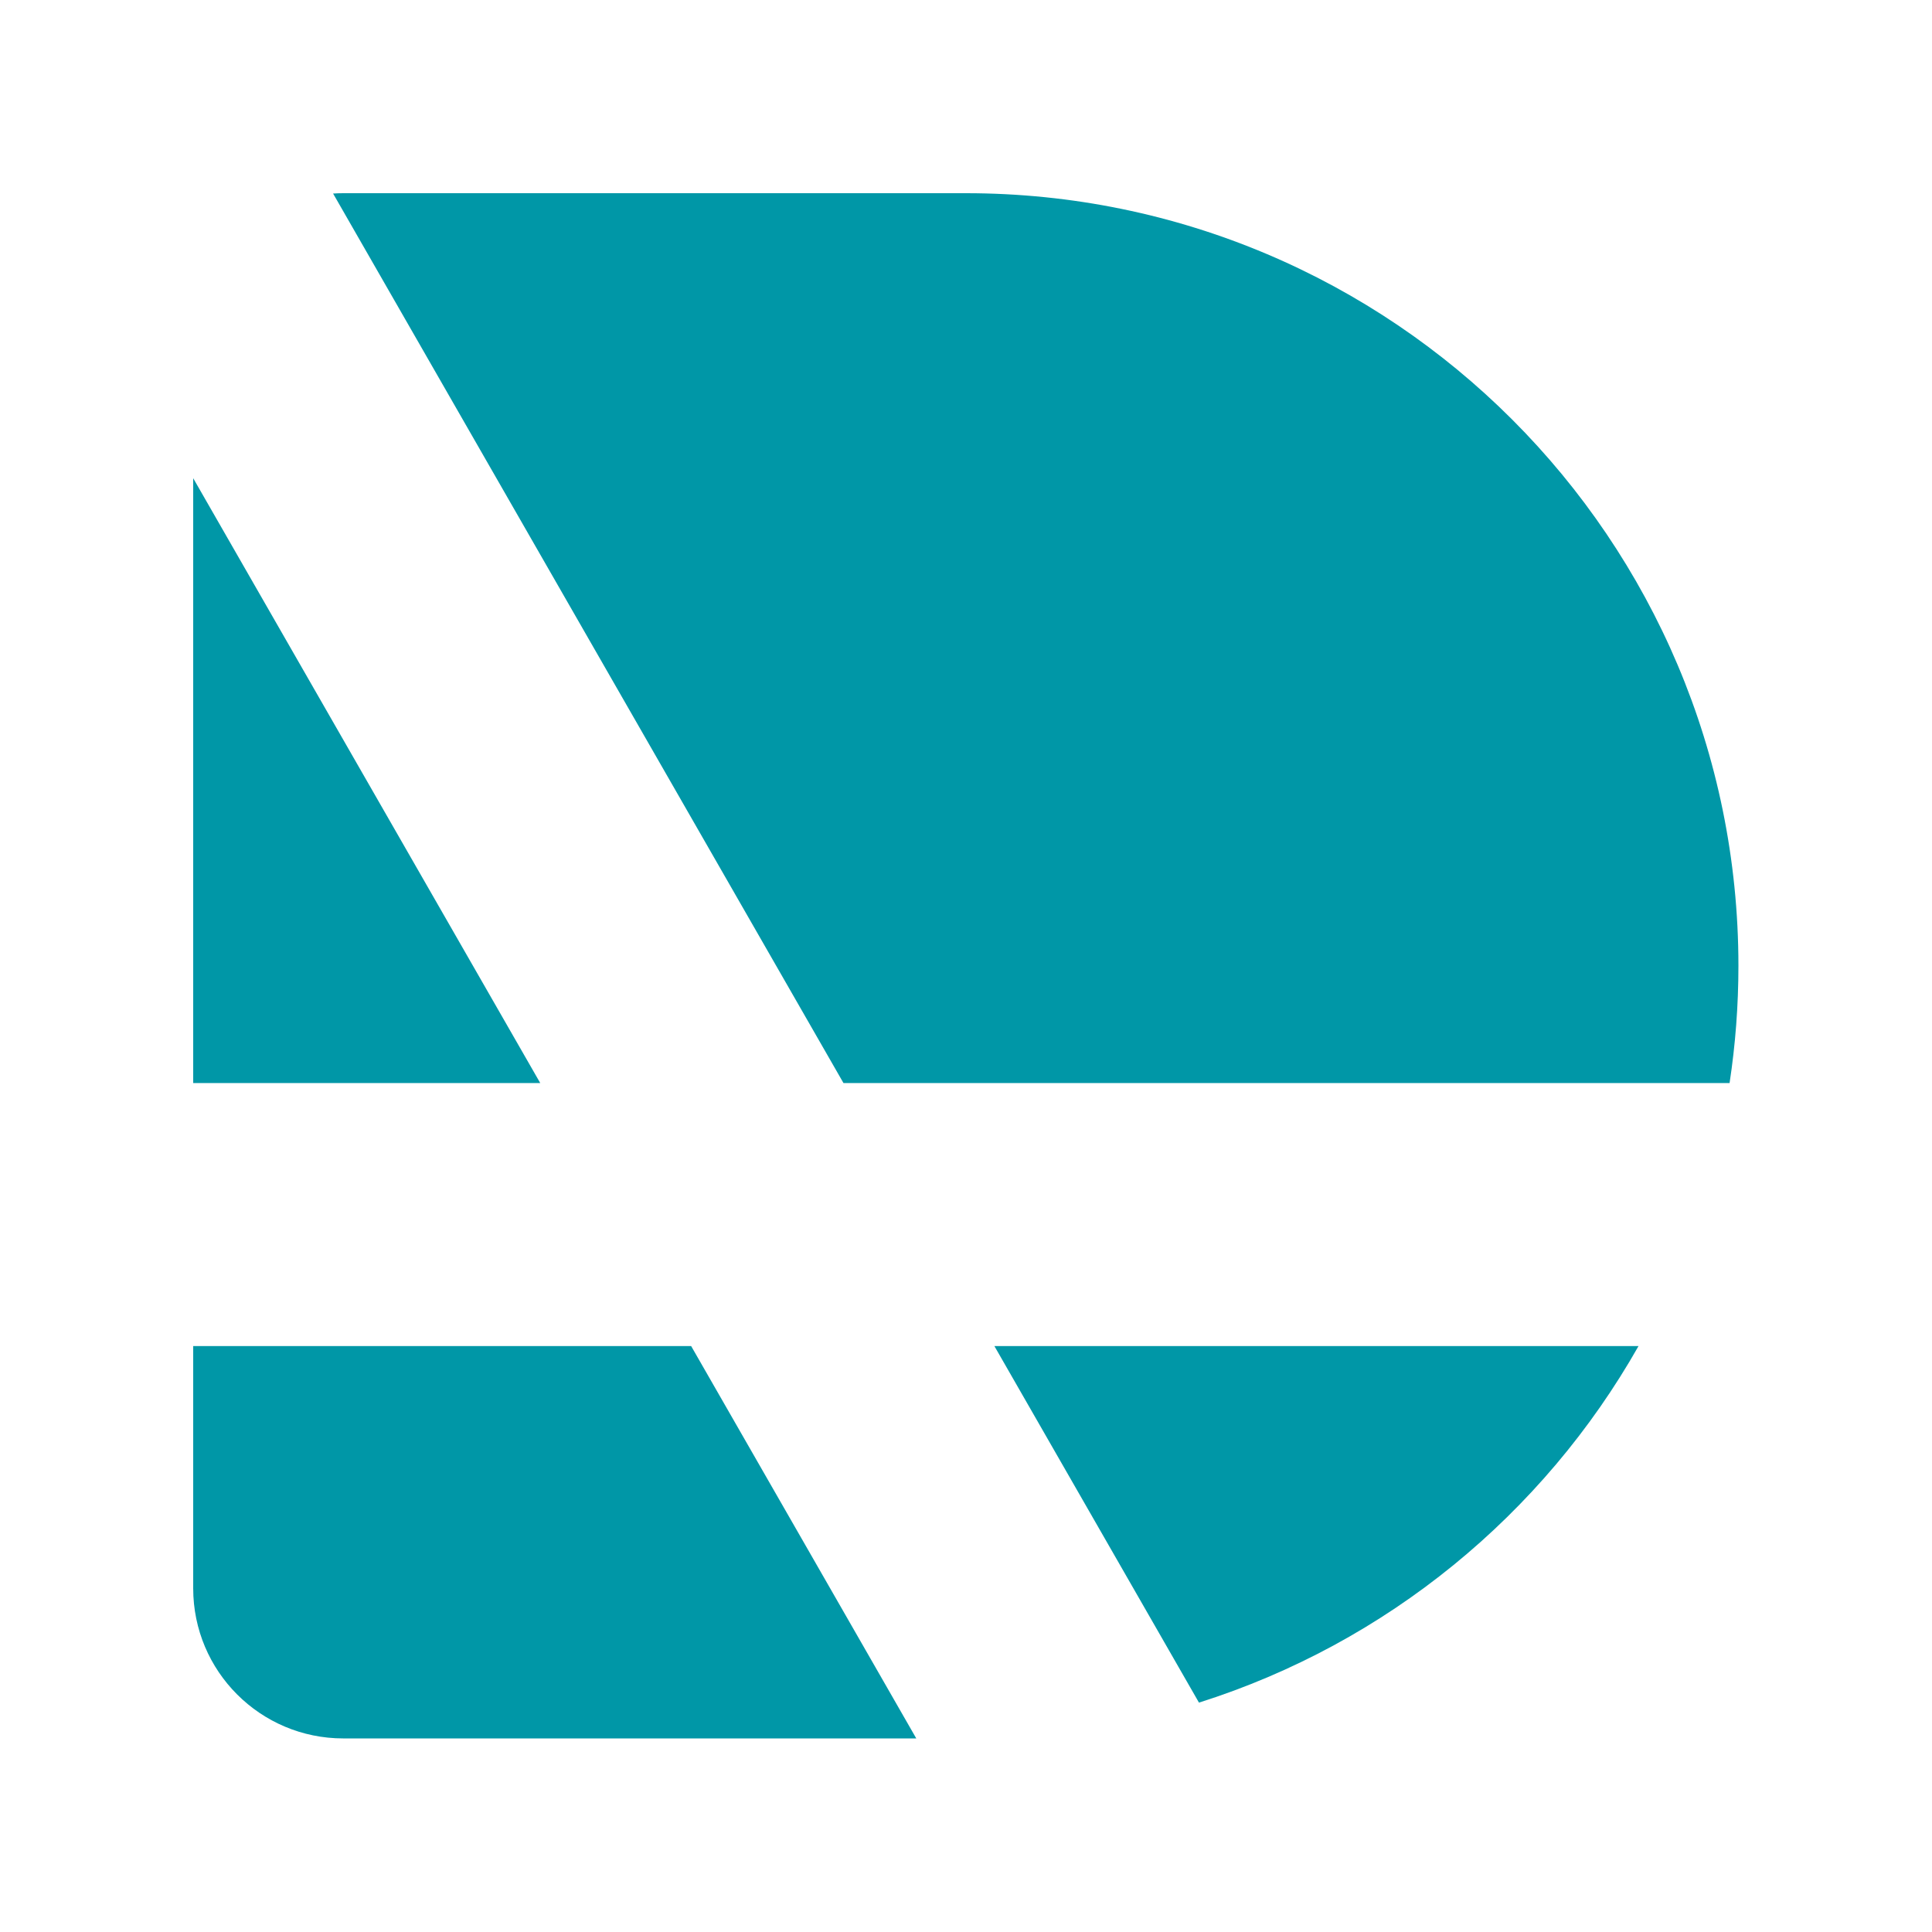 <svg width="150px" height="150px" viewBox="0 0 150 150" fill="none" xmlns="http://www.w3.org/2000/svg">
    <g transform="matrix(0.612, 0, 0, 0.612, 15, 15)">
        <path d="M0 112.891V36.157L44.028 112.891H0Z" fill="#0097A7"></path>
        <path d="M0 146.258V176.993C0 187.507 8.523 196.03 19.037 196.03H91.731L63.173 146.258H0Z"
              fill="#0097A7"></path>
        <path d="M101.642 146.258L127.594 191.488C151.391 183.964 171.262 167.604 183.355 146.258H101.642Z"
              fill="#0097A7"></path>
        <path d="M194.908 112.891C195.647 108.04 196.03 103.072 196.03 98.015C196.03 43.883 152.147 0 98.015 0H19.037C18.604 0 18.174 0.014 17.747 0.043L82.497 112.891H194.908Z"
              fill="#0097A7"></path>
    </g>
</svg>
